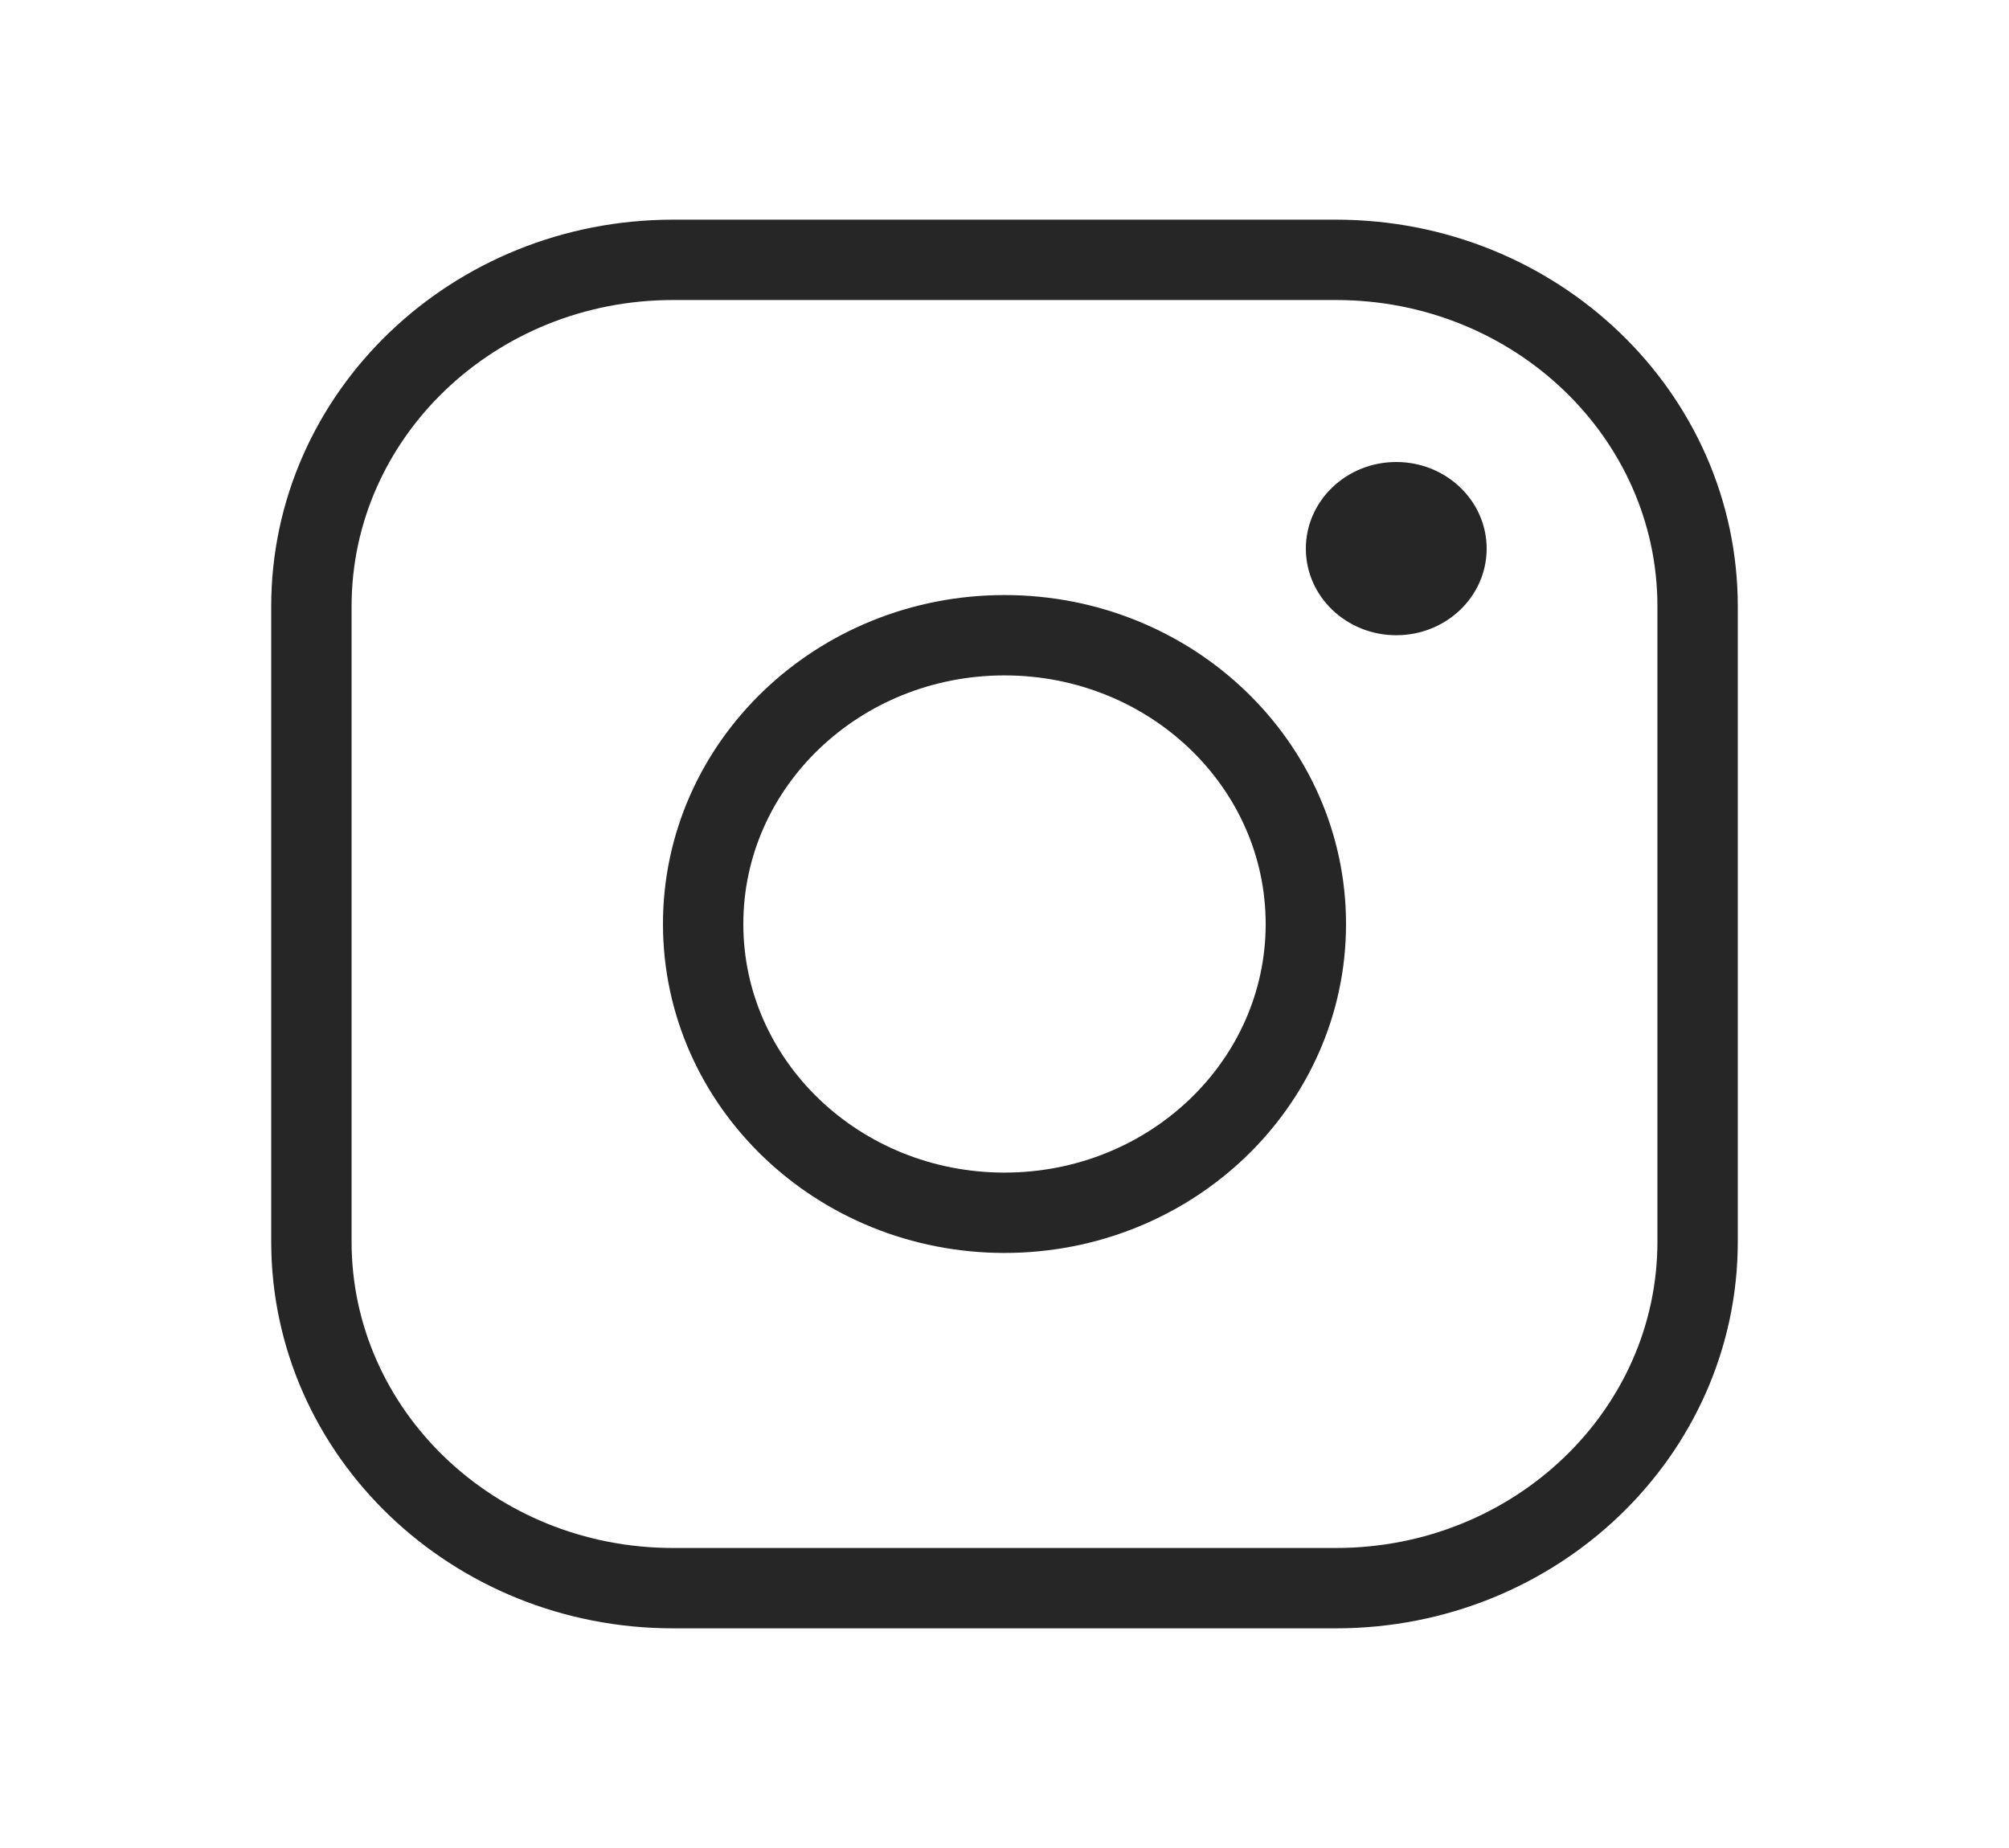 <svg width="25" height="23" viewBox="0 0 25 23" fill="none" xmlns="http://www.w3.org/2000/svg">
<path d="M12.5 15.094C14.571 15.094 16.25 13.485 16.25 11.5C16.25 9.515 14.571 7.906 12.5 7.906C10.429 7.906 8.75 9.515 8.75 11.5C8.75 13.485 10.429 15.094 12.5 15.094Z" stroke="#262626" stroke-miterlimit="10"/>
<path d="M16.625 3.234H8.375C5.89 3.234 3.875 5.165 3.875 7.547V15.453C3.875 17.835 5.89 19.766 8.375 19.766H16.625C19.11 19.766 21.125 17.835 21.125 15.453V7.547C21.125 5.165 19.11 3.234 16.625 3.234Z" stroke="#262626" stroke-linecap="round" stroke-linejoin="round"/>
<path d="M17.375 7.906C17.996 7.906 18.5 7.424 18.5 6.828C18.5 6.233 17.996 5.75 17.375 5.75C16.754 5.75 16.25 6.233 16.25 6.828C16.25 7.424 16.754 7.906 17.375 7.906Z" fill="#262626"/>
</svg>
